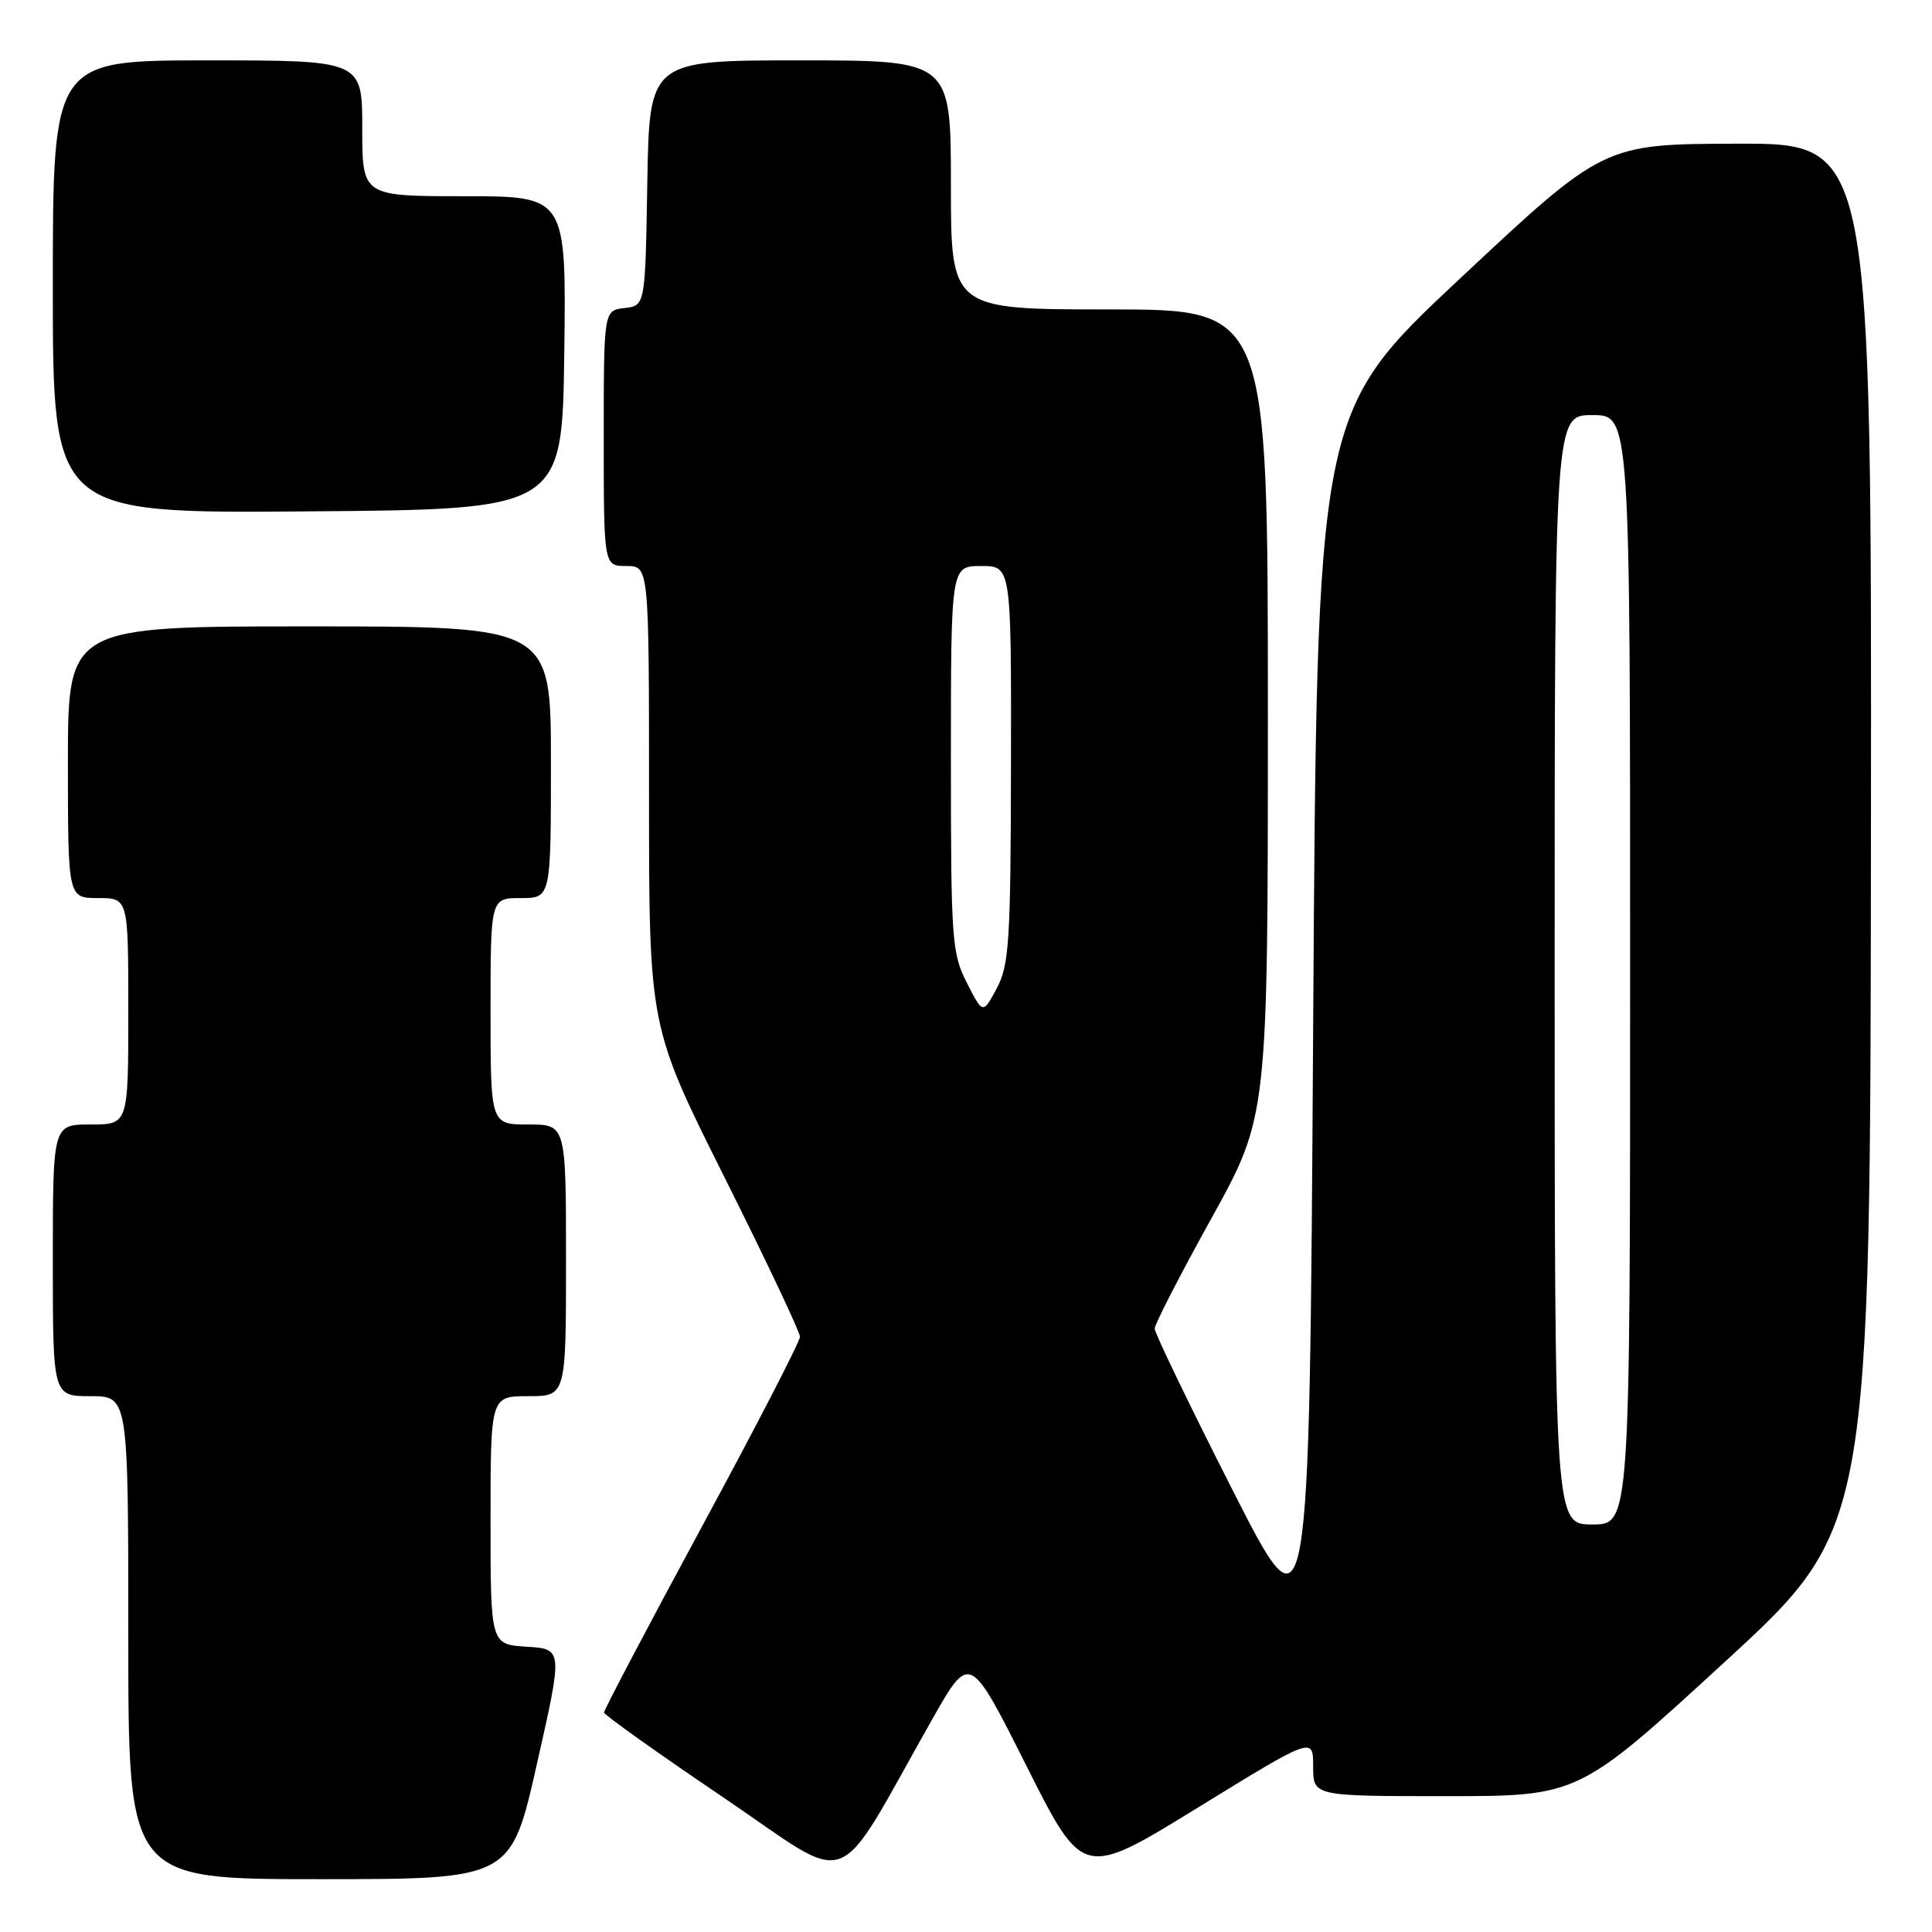 <?xml version="1.0" encoding="UTF-8" standalone="no"?>
<!DOCTYPE svg PUBLIC "-//W3C//DTD SVG 1.1//EN" "http://www.w3.org/Graphics/SVG/1.1/DTD/svg11.dtd" >
<svg xmlns="http://www.w3.org/2000/svg" xmlns:xlink="http://www.w3.org/1999/xlink" version="1.1" viewBox="0 0 256 256">
 <g >
 <path fill="currentColor"
d=" M 71.14 233.75 C 74.59 218.50 74.59 218.50 69.79 218.20 C 65.00 217.90 65.00 217.90 65.00 201.45 C 65.00 185.00 65.00 185.00 70.00 185.00 C 75.00 185.00 75.00 185.00 75.00 167.00 C 75.00 149.00 75.00 149.00 70.00 149.00 C 65.00 149.00 65.00 149.00 65.00 134.00 C 65.00 119.00 65.00 119.00 69.00 119.00 C 73.00 119.00 73.00 119.00 73.00 101.00 C 73.00 83.00 73.00 83.00 41.00 83.00 C 9.00 83.00 9.00 83.00 9.00 101.00 C 9.00 119.00 9.00 119.00 13.00 119.00 C 17.00 119.00 17.00 119.00 17.00 134.00 C 17.00 149.00 17.00 149.00 12.00 149.00 C 7.00 149.00 7.00 149.00 7.00 167.00 C 7.00 185.00 7.00 185.00 12.00 185.00 C 17.00 185.00 17.00 185.00 17.00 217.00 C 17.00 249.00 17.00 249.00 42.35 249.00 C 67.70 249.00 67.70 249.00 71.14 233.75 Z  M 123.55 227.77 C 128.50 219.05 128.50 219.05 136.00 233.97 C 143.50 248.89 143.50 248.89 158.75 239.50 C 174.00 230.12 174.00 230.12 174.00 234.06 C 174.00 238.00 174.00 238.00 191.59 238.00 C 209.17 238.00 209.17 238.00 228.50 220.25 C 247.83 202.50 247.83 202.50 247.91 110.75 C 248.00 19.00 248.00 19.00 230.25 19.04 C 212.50 19.08 212.50 19.08 193.50 36.87 C 174.50 54.65 174.50 54.65 174.00 136.08 C 173.50 217.50 173.50 217.50 163.25 197.30 C 157.61 186.19 153.00 176.63 153.00 176.05 C 153.00 175.47 156.38 168.91 160.50 161.47 C 168.00 147.93 168.00 147.93 168.00 94.47 C 168.00 41.00 168.00 41.00 147.00 41.00 C 126.00 41.00 126.00 41.00 126.00 24.50 C 126.00 8.00 126.00 8.00 106.02 8.00 C 86.05 8.00 86.05 8.00 85.77 24.25 C 85.50 40.50 85.50 40.50 82.75 40.82 C 80.00 41.13 80.00 41.13 80.00 58.07 C 80.00 75.00 80.00 75.00 83.00 75.00 C 86.00 75.00 86.00 75.00 86.00 105.51 C 86.00 136.02 86.00 136.02 96.00 156.00 C 101.50 166.99 106.00 176.50 106.00 177.13 C 106.00 177.76 100.15 189.09 93.00 202.30 C 85.85 215.52 80.02 226.59 80.04 226.92 C 80.06 227.24 87.15 232.29 95.79 238.13 C 113.47 250.10 110.20 251.32 123.55 227.77 Z  M 74.77 46.75 C 75.04 26.00 75.04 26.00 61.52 26.00 C 48.00 26.00 48.00 26.00 48.00 17.00 C 48.00 8.00 48.00 8.00 27.50 8.00 C 7.00 8.00 7.00 8.00 7.00 38.01 C 7.00 68.03 7.00 68.03 40.75 67.76 C 74.50 67.50 74.50 67.50 74.77 46.75 Z  M 206.00 128.50 C 206.00 55.00 206.00 55.00 211.00 55.00 C 216.00 55.00 216.00 55.00 216.00 128.50 C 216.00 202.00 216.00 202.00 211.00 202.00 C 206.00 202.00 206.00 202.00 206.00 128.50 Z  M 128.12 130.24 C 126.12 126.32 126.00 124.59 126.00 100.54 C 126.00 75.00 126.00 75.00 130.00 75.00 C 134.00 75.00 134.00 75.00 133.96 101.25 C 133.92 124.75 133.72 127.86 132.08 130.95 C 130.24 134.40 130.24 134.40 128.12 130.24 Z "/>
</g>
</svg>